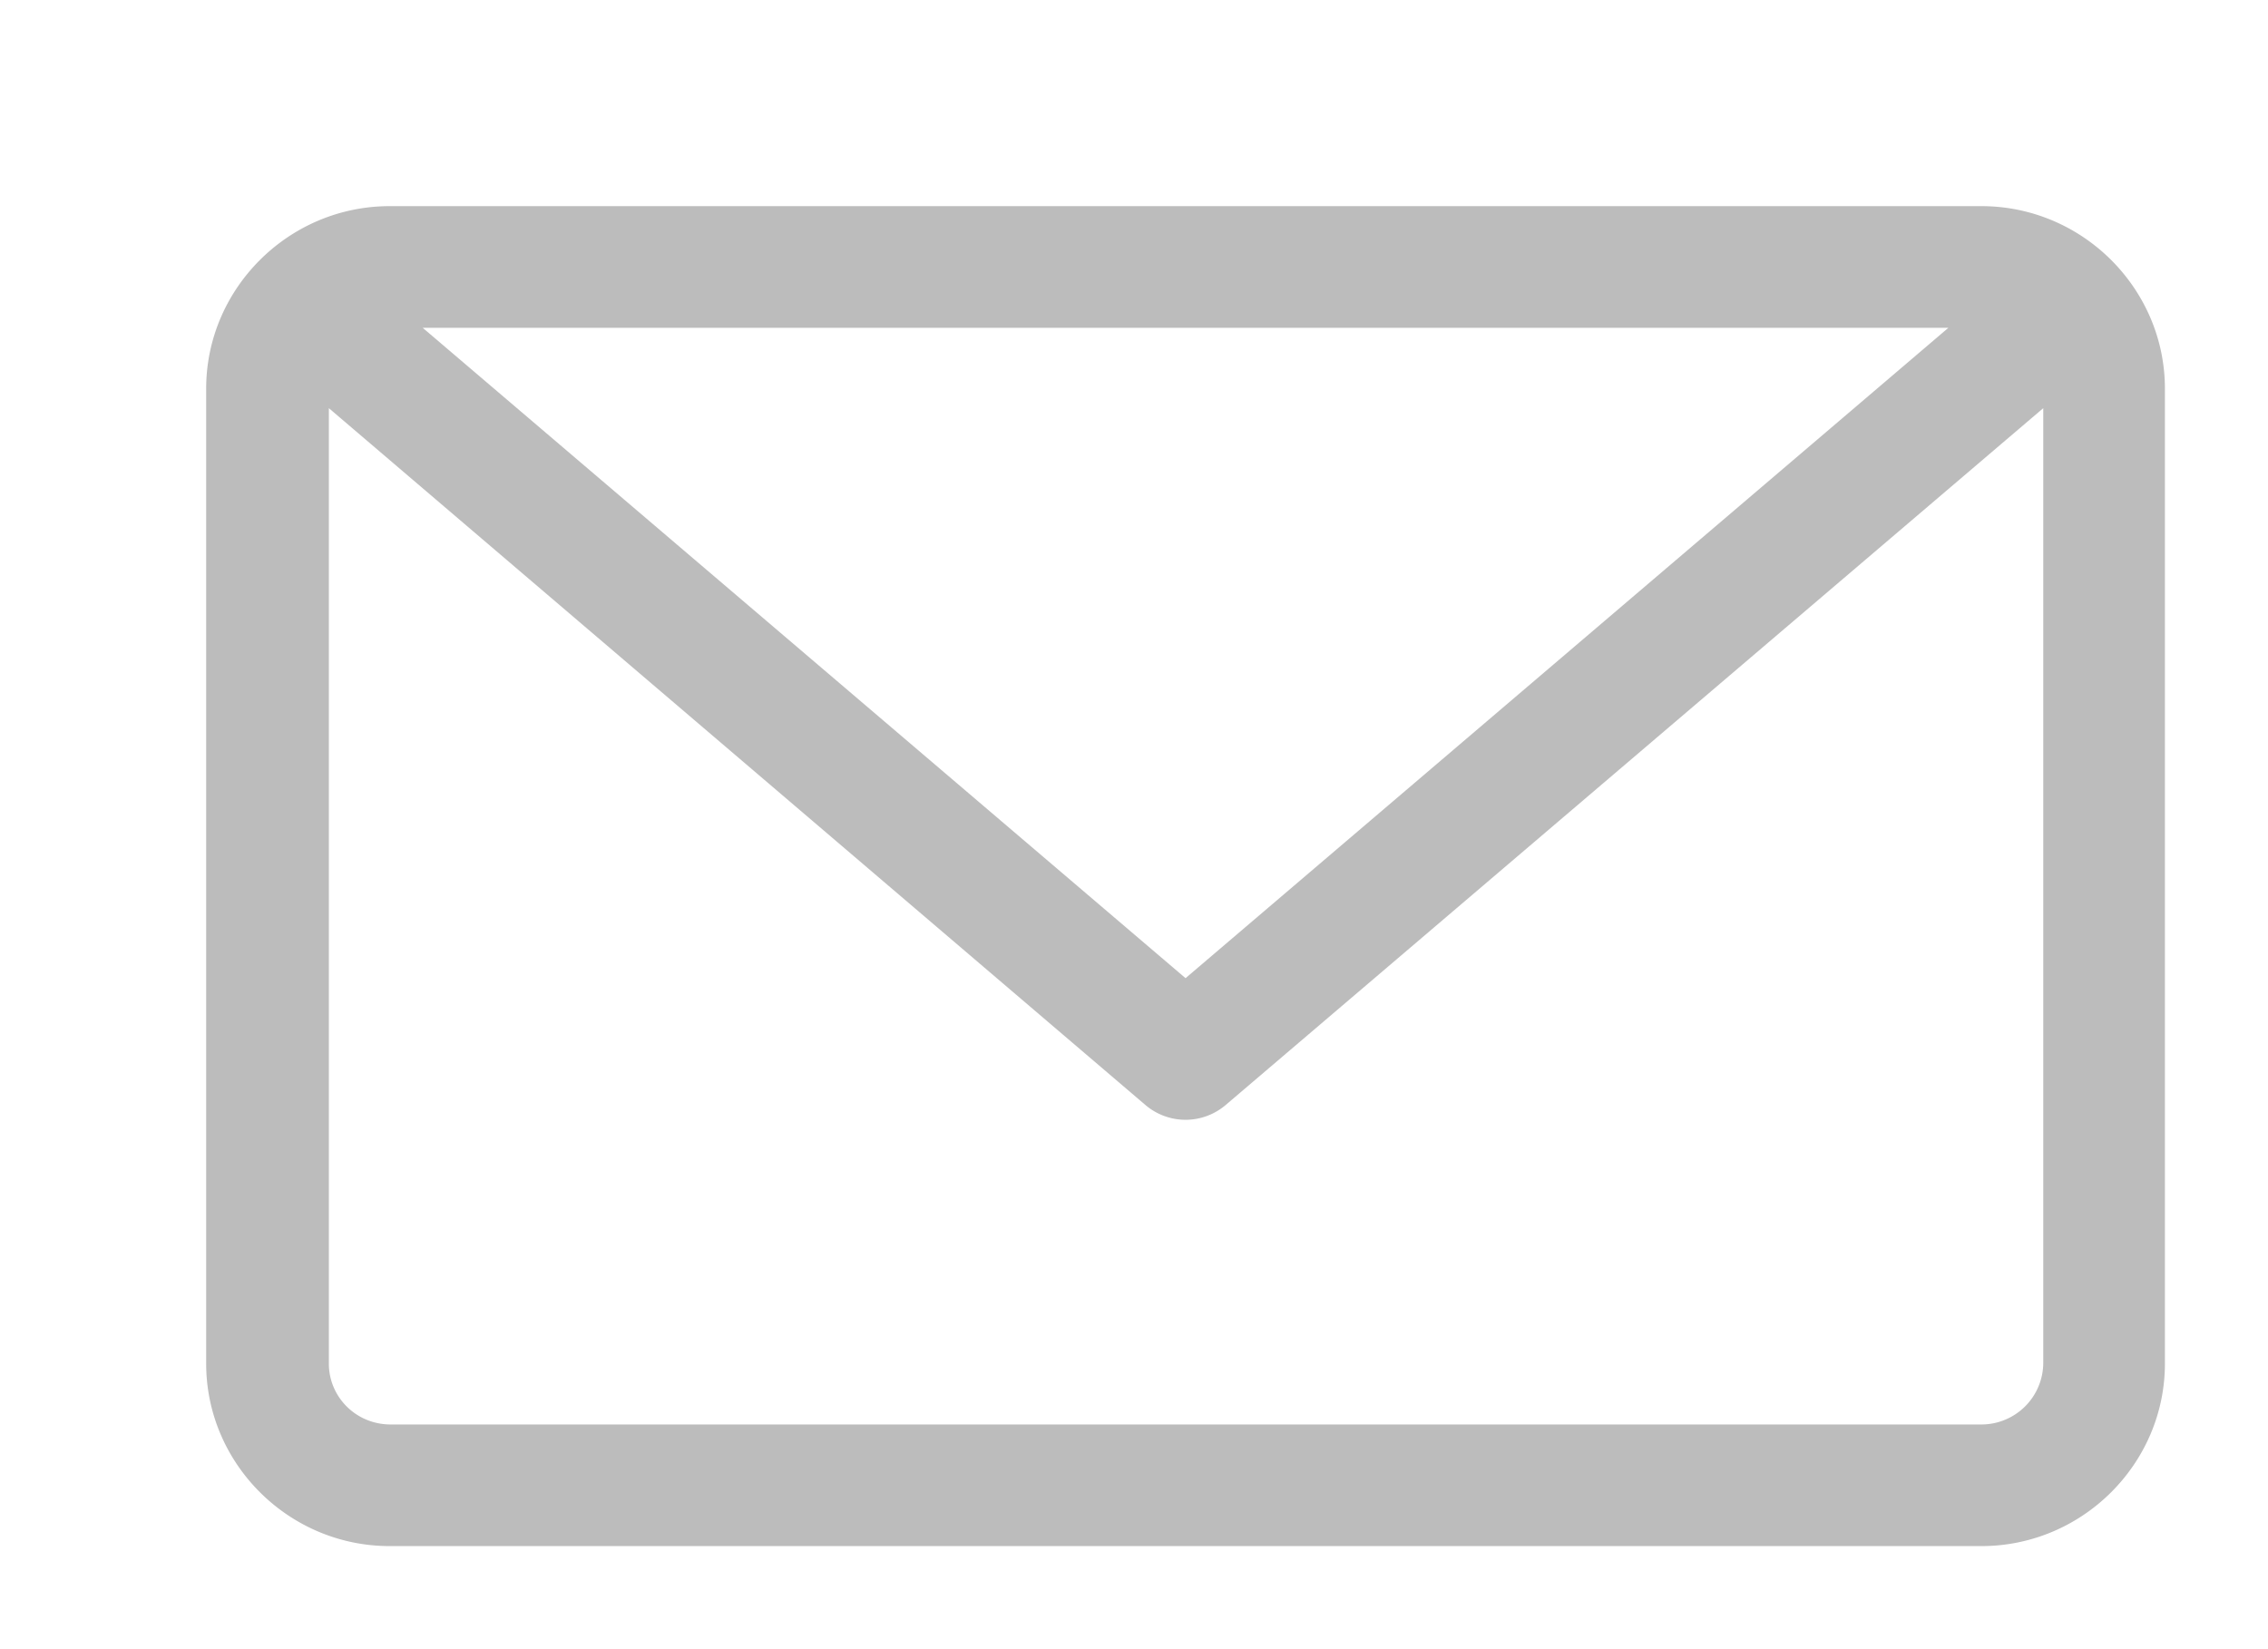 <svg xmlns="http://www.w3.org/2000/svg" xmlns:xlink="http://www.w3.org/1999/xlink" width="22" height="16" viewBox="0 0 22 16"><defs><path id="964la" d="M1022.22 77h-15.44c-.98 0-1.78-.8-1.78-1.77v-9.46c0-.97.8-1.77 1.78-1.77h15.44c.98 0 1.78.8 1.78 1.77v9.46c0 .97-.8 1.77-1.78 1.77zm-15.44-1.18h15.44a.6.6 0 0 0 .6-.6v-9.26l-7.93 6.76a.6.6 0 0 1-.78 0l-7.92-6.76v9.27c0 .32.26.59.6.59zm15.12-10.64h-14.8l7.4 6.31z"/></defs><g><g transform="translate(-1003 -62)"><use fill="#bcbcbc" xlink:href="#964la"/></g></g></svg>